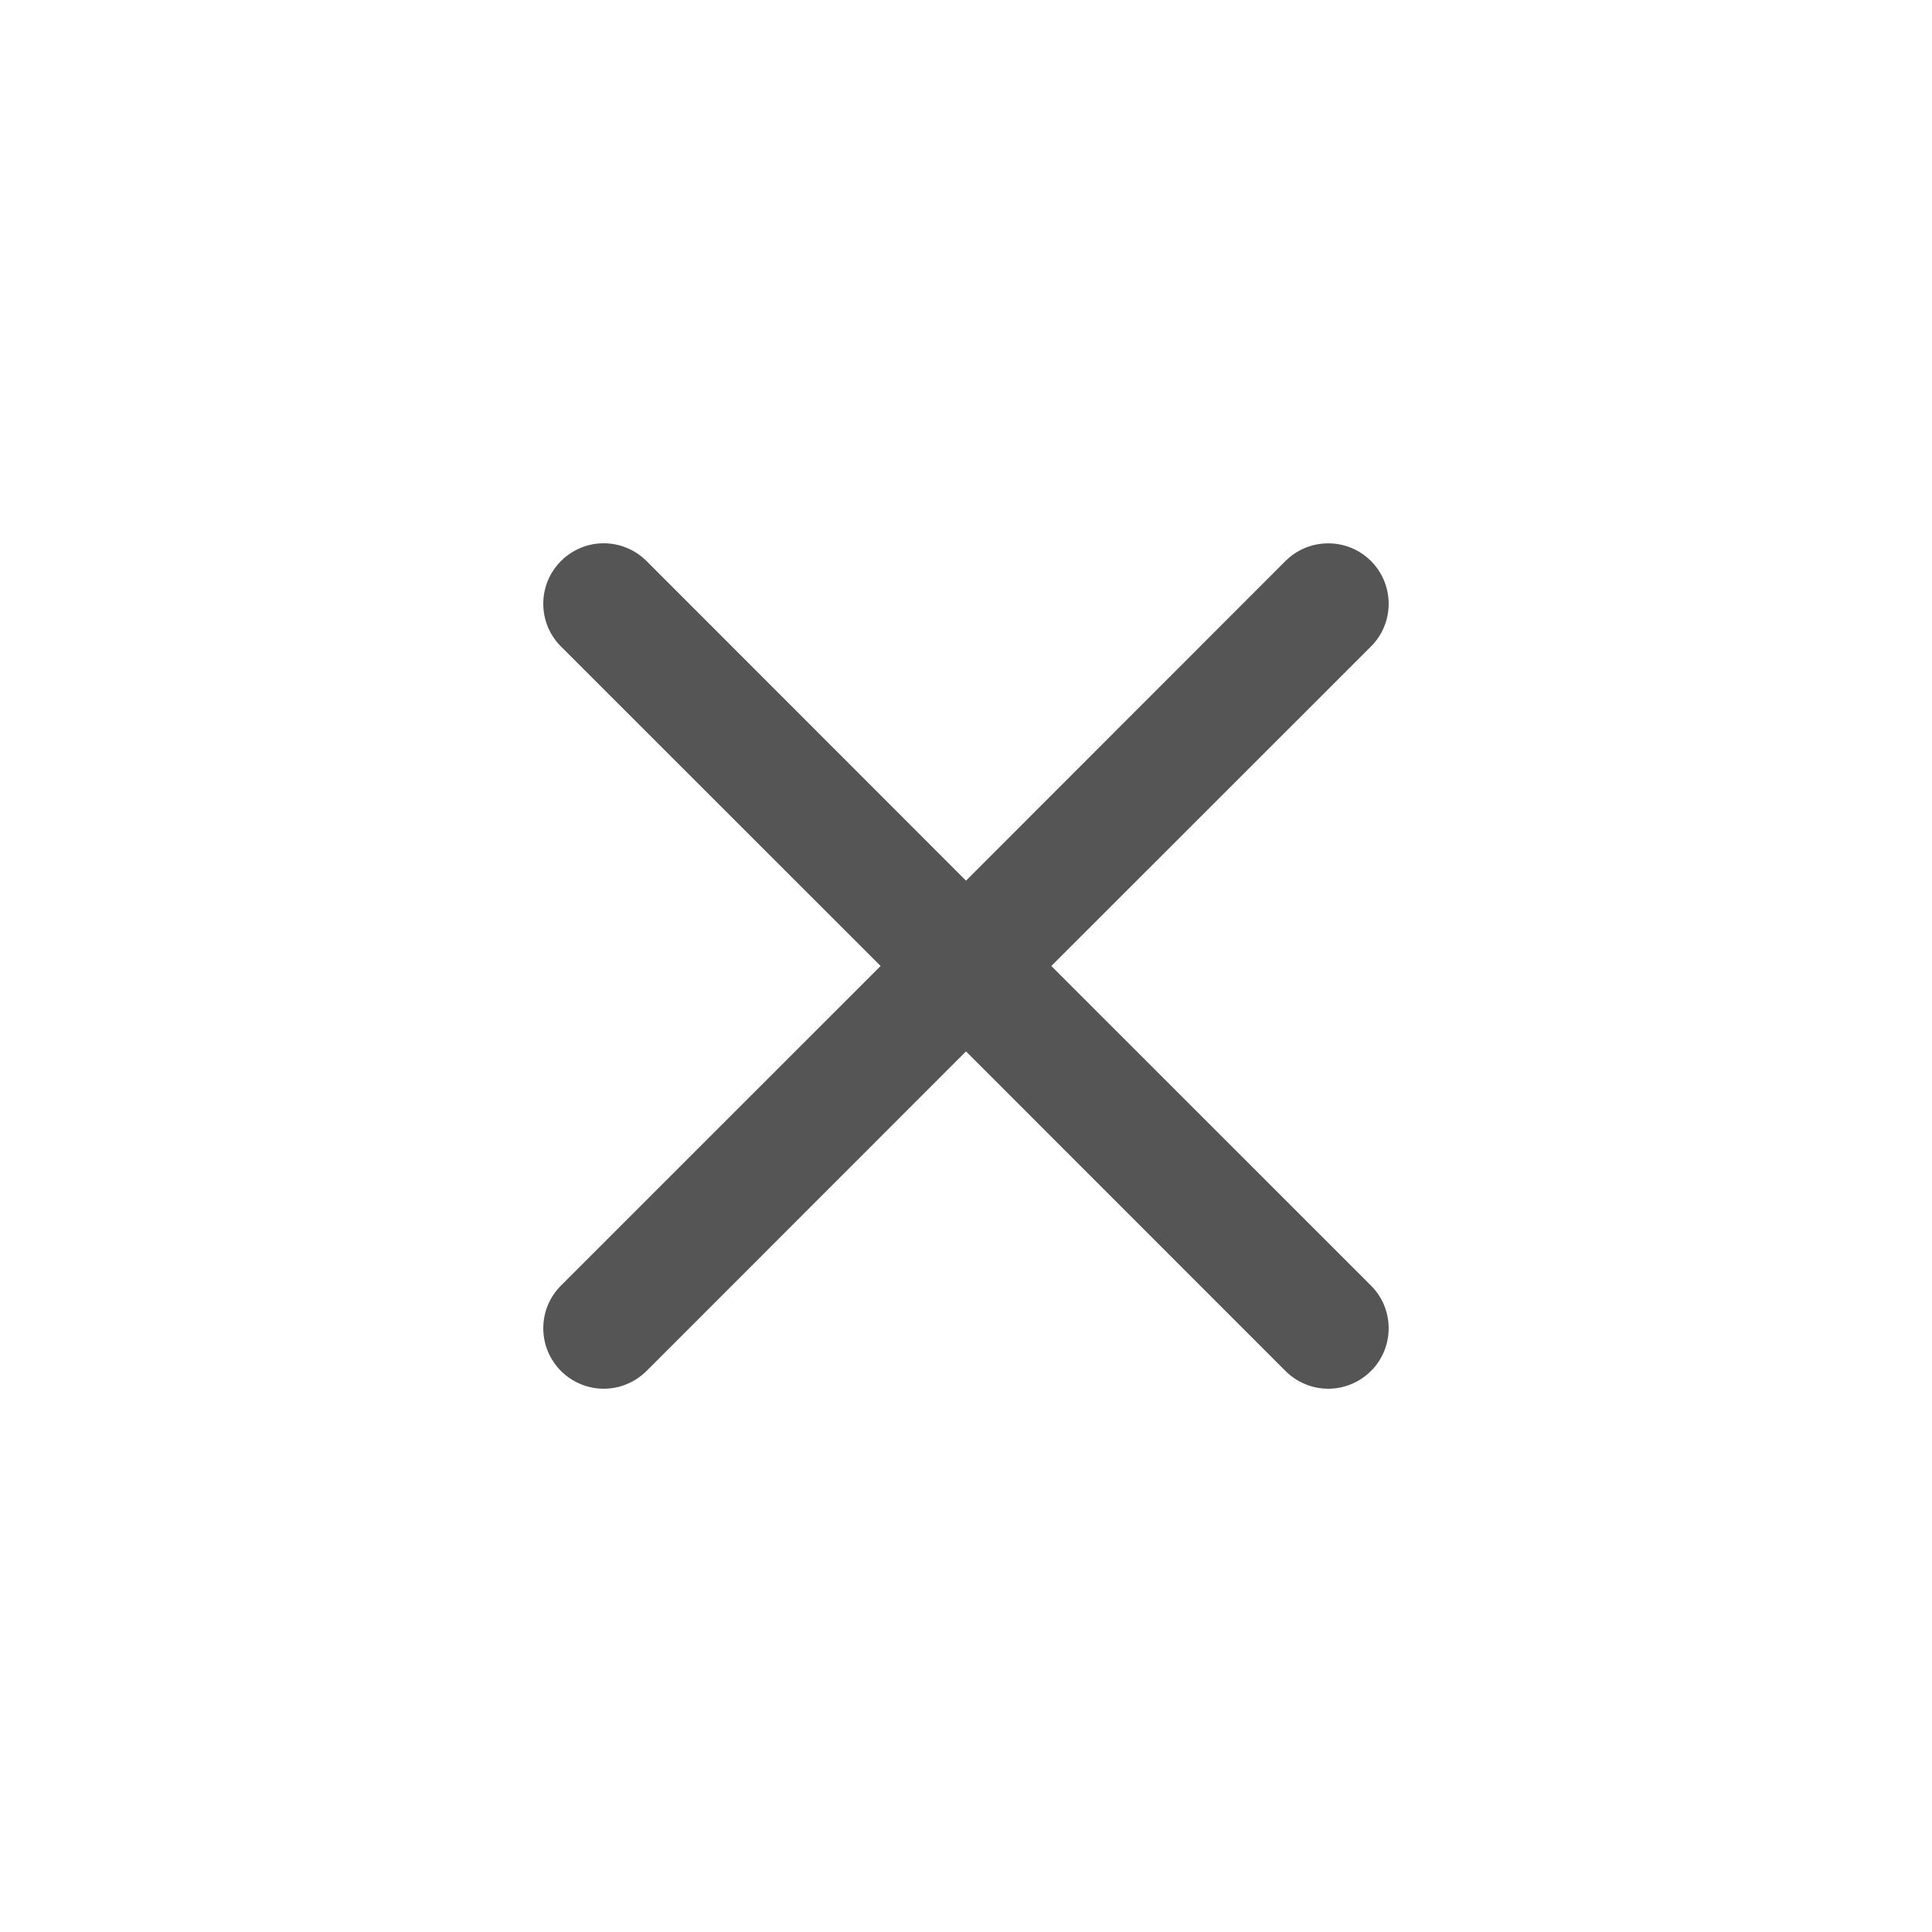 <svg width="30" height="30" viewBox="0 0 30 30" fill="none" xmlns="http://www.w3.org/2000/svg">
<path d="M8.711 8.711C8.798 8.624 8.902 8.555 9.015 8.508C9.129 8.46 9.251 8.436 9.375 8.436C9.498 8.436 9.62 8.46 9.734 8.508C9.848 8.555 9.951 8.624 10.039 8.711L15 13.675L19.961 8.711C20.048 8.624 20.152 8.555 20.265 8.508C20.379 8.461 20.502 8.437 20.625 8.437C20.748 8.437 20.87 8.461 20.984 8.508C21.098 8.555 21.201 8.624 21.288 8.711C21.376 8.799 21.445 8.902 21.492 9.016C21.539 9.13 21.563 9.252 21.563 9.375C21.563 9.498 21.539 9.621 21.492 9.734C21.445 9.848 21.376 9.952 21.288 10.039L16.325 15L21.288 19.962C21.376 20.049 21.445 20.152 21.492 20.266C21.539 20.38 21.563 20.502 21.563 20.625C21.563 20.748 21.539 20.87 21.492 20.984C21.445 21.098 21.376 21.202 21.288 21.289C21.201 21.376 21.098 21.445 20.984 21.492C20.87 21.54 20.748 21.564 20.625 21.564C20.502 21.564 20.379 21.54 20.265 21.492C20.152 21.445 20.048 21.376 19.961 21.289L15 16.326L10.039 21.289C9.951 21.376 9.848 21.445 9.734 21.492C9.62 21.54 9.498 21.564 9.375 21.564C9.251 21.564 9.129 21.54 9.015 21.492C8.902 21.445 8.798 21.376 8.711 21.289C8.624 21.202 8.555 21.098 8.507 20.984C8.46 20.87 8.436 20.748 8.436 20.625C8.436 20.502 8.46 20.38 8.507 20.266C8.555 20.152 8.624 20.049 8.711 19.962L13.674 15L8.711 10.039C8.624 9.952 8.554 9.848 8.507 9.735C8.46 9.621 8.436 9.499 8.436 9.375C8.436 9.252 8.46 9.13 8.507 9.016C8.554 8.902 8.624 8.799 8.711 8.711Z" fill="#555555"/>
</svg>
